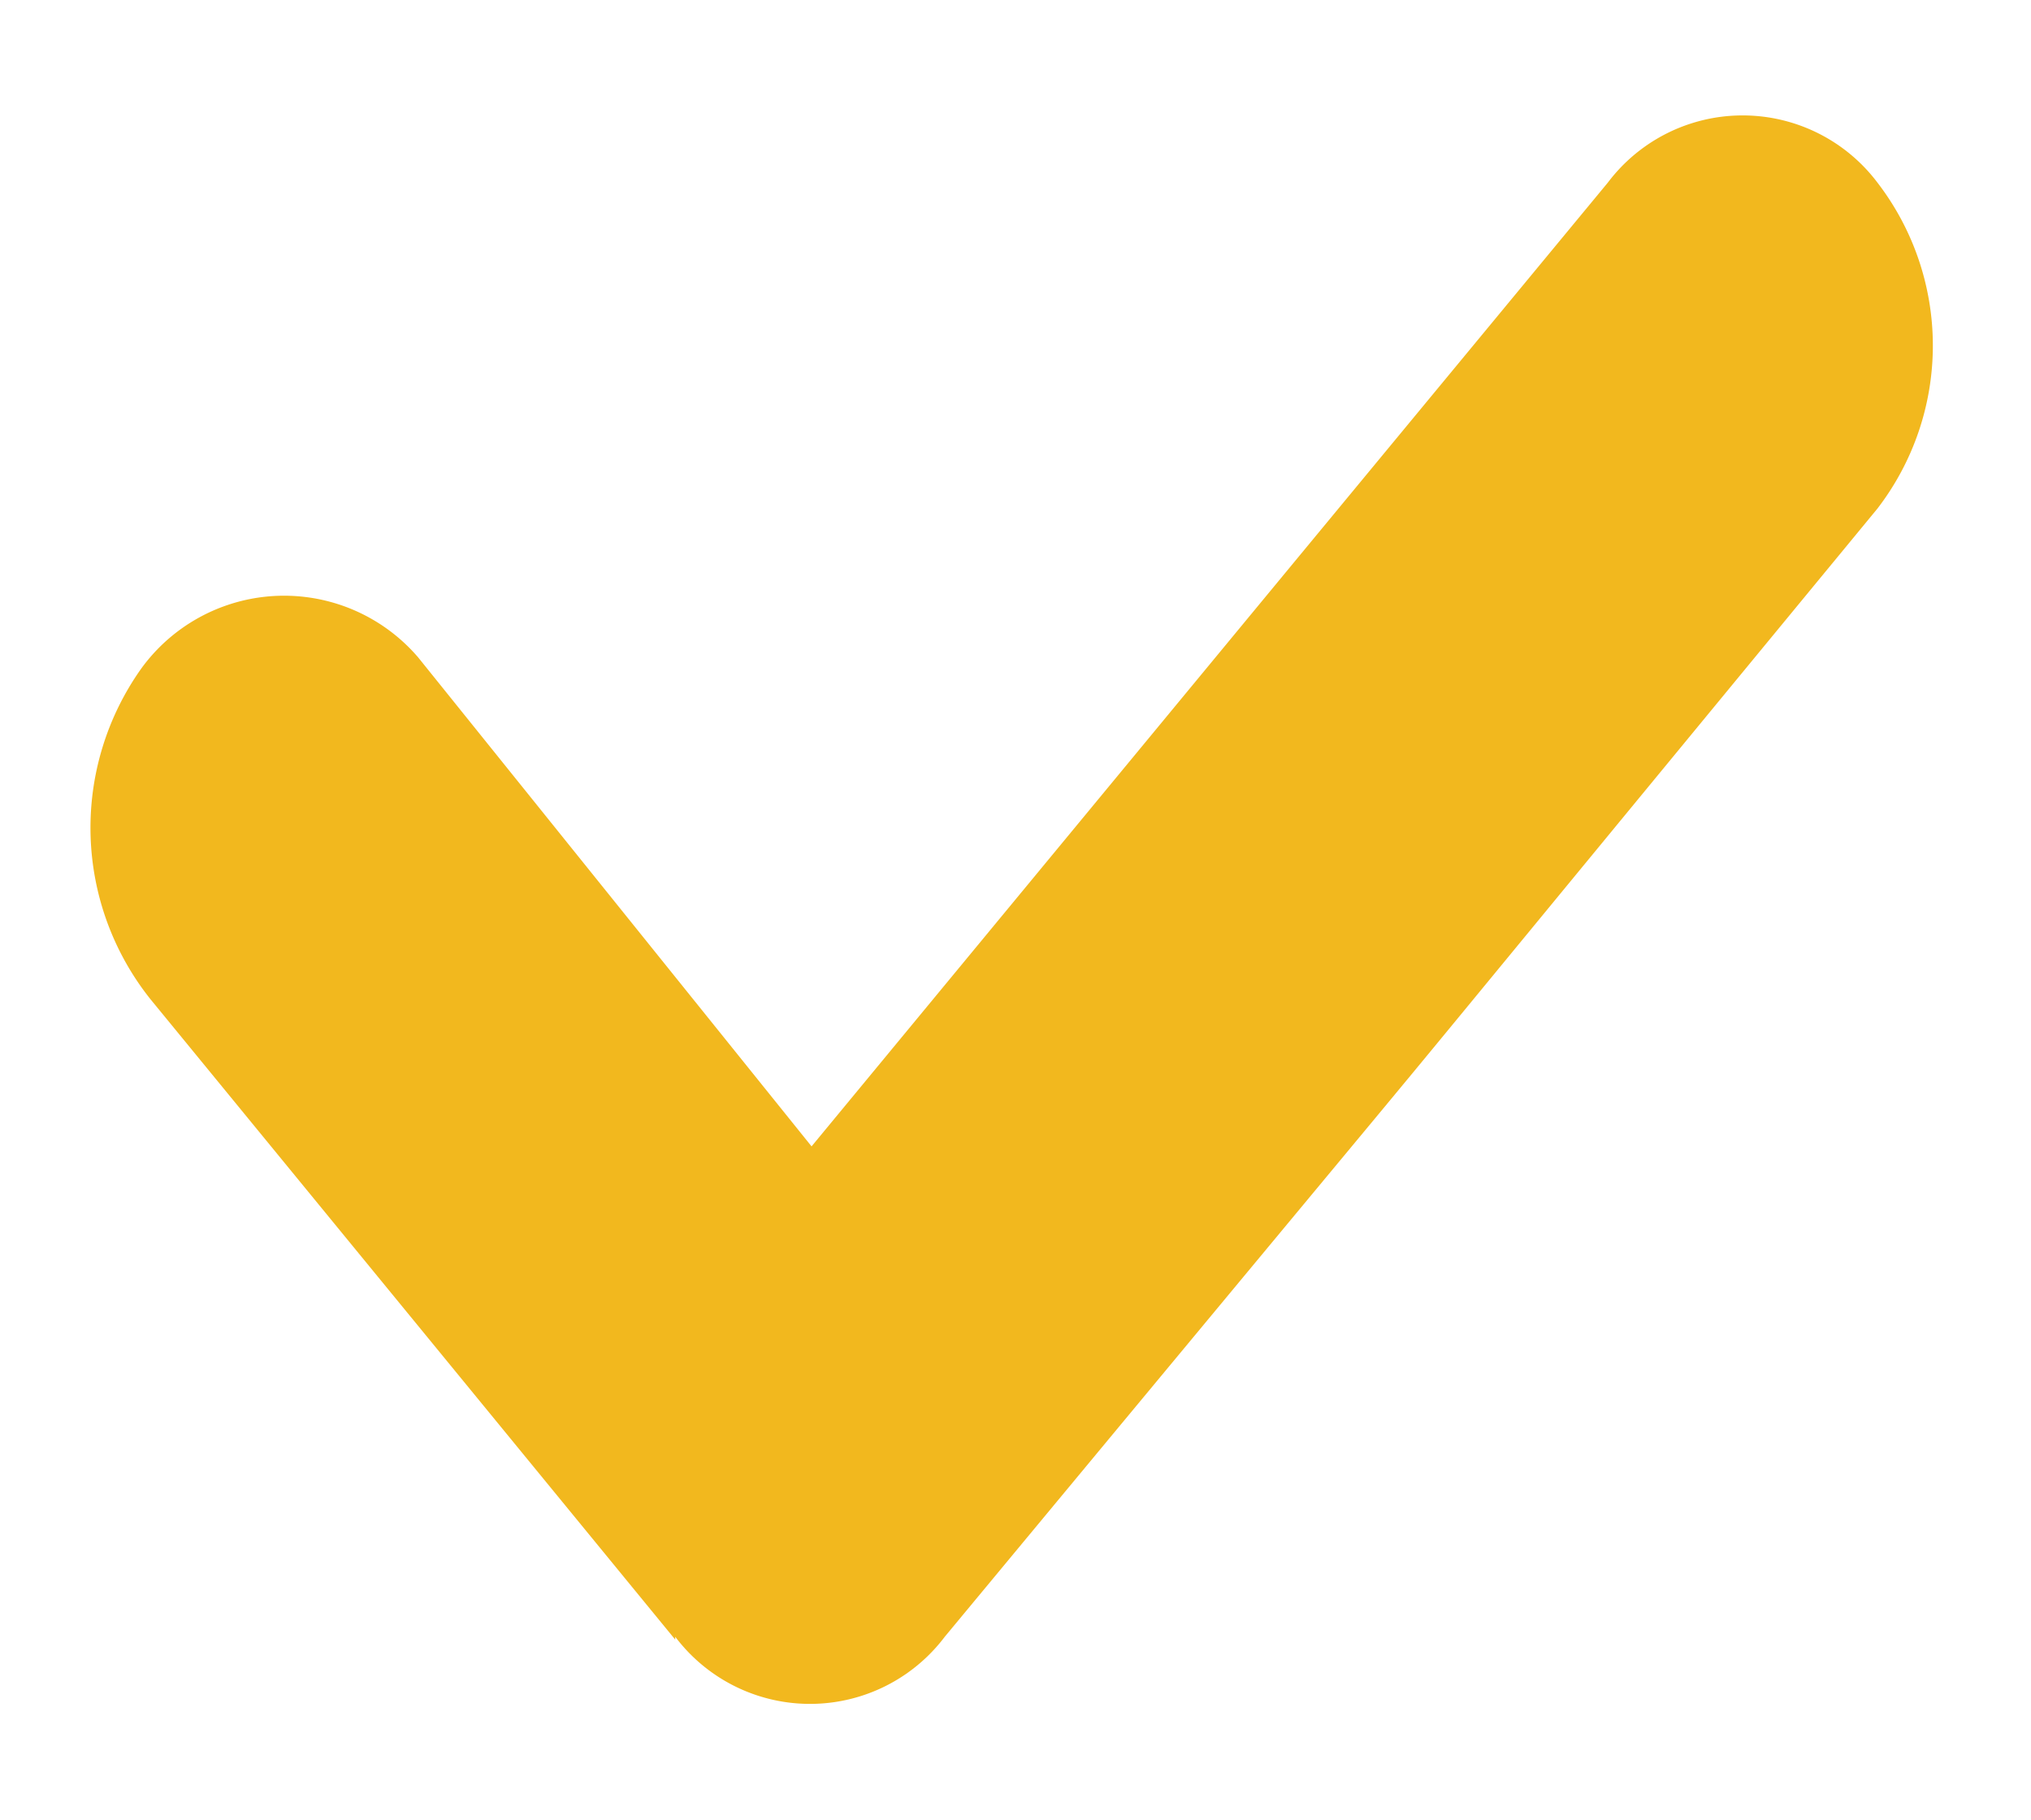 <svg id="yes" xmlns="http://www.w3.org/2000/svg" width="16.925" height="15.162" viewBox="0 0 16.925 15.162">
  <path id="XMLID_8_" d="M28.238,40.656l6.082-7.334a2.108,2.108,0,0,1,3.379,0,3.331,3.331,0,0,1,0,4.088q-3.906,4.689-7.772,9.377a2.083,2.083,0,0,1-3.24.144c-.04-.048-.1-.072-.139-.144L22.176,41.45a3.331,3.331,0,0,1,0-4.088,2.108,2.108,0,0,1,3.379,0l2.683,3.294Zm0,1.371-3.26-3.967a1.407,1.407,0,0,0-2.246,0,2.228,2.228,0,0,0,0,2.717L27.1,46.114V46.09h0a1.407,1.407,0,0,0,2.246,0c5.943-7.141,1.848-2.188,7.772-9.377a2.228,2.228,0,0,0,0-2.717,1.407,1.407,0,0,0-2.246,0Z" transform="translate(-21.475 -32.475)" fill="none" fill-rule="evenodd"/>
  <path id="XMLID_1_" d="M31.409,45.065l4-4.842,2.636-3.189a1.407,1.407,0,0,1,2.246,0,2.228,2.228,0,0,1,0,2.717c-5.923,7.189-1.829,2.236-7.772,9.4a1.407,1.407,0,0,1-2.246,0h0v.024L25.9,43.839a2.291,2.291,0,0,1-.075-2.758,1.471,1.471,0,0,1,2.306-.09Z" transform="translate(-24.646 -35.513)" fill="#f2b81e" fill-rule="evenodd"/>
</svg>
